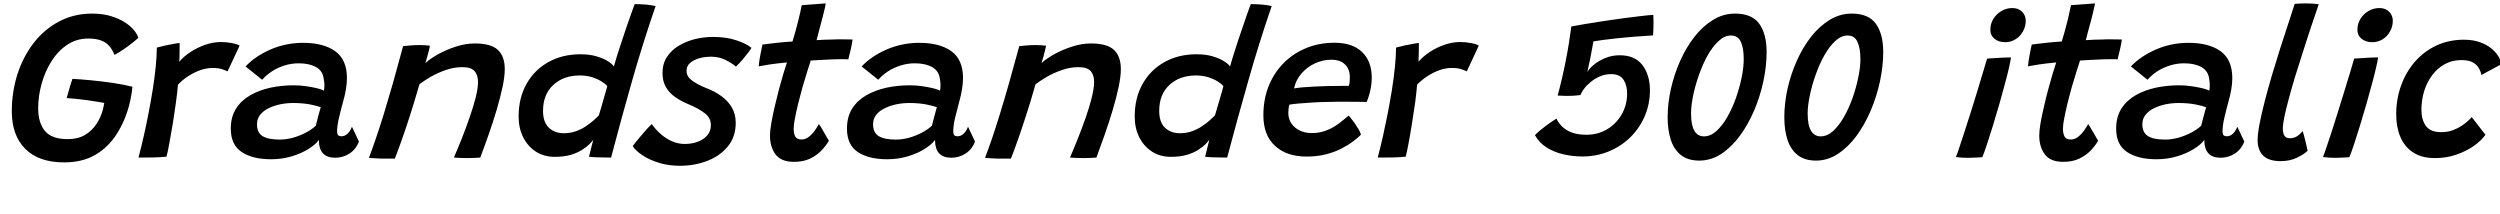 <svg xmlns="http://www.w3.org/2000/svg" xmlns:xlink="http://www.w3.org/1999/xlink" width="279.588" height="23.94"><path fill="black" d="M7.18 18.16L7.18 18.16Q4.33 18.16 2.83 16.65Q1.32 15.14 1.32 12.46L1.32 12.46Q1.32 10.30 1.94 8.33Q2.57 6.37 3.74 4.84Q4.92 3.30 6.59 2.41Q8.26 1.52 10.33 1.52L10.33 1.52Q11.65 1.52 12.71 1.90Q13.78 2.28 14.50 2.89Q15.22 3.50 15.48 4.22L15.48 4.22Q15.26 4.43 14.81 4.79Q14.36 5.15 13.82 5.52Q13.28 5.89 12.80 6.14L12.80 6.14Q12.56 5.52 12.19 5.11Q11.82 4.70 11.26 4.51Q10.69 4.31 9.88 4.31L9.88 4.31Q8.57 4.31 7.53 5.00Q6.49 5.69 5.77 6.83Q5.04 7.97 4.66 9.35Q4.27 10.73 4.27 12.11L4.27 12.11Q4.27 13.74 5.03 14.65Q5.78 15.56 7.57 15.56L7.57 15.56Q8.70 15.56 9.49 15.10Q10.27 14.64 10.77 13.89Q11.27 13.14 11.50 12.28L11.50 12.28Q11.54 12.07 11.59 11.87Q11.63 11.68 11.66 11.51L11.66 11.51Q11.42 11.46 10.90 11.38Q10.38 11.29 9.73 11.20Q9.08 11.11 8.47 11.05Q7.86 10.99 7.46 10.97L7.46 10.97Q7.52 10.72 7.64 10.31Q7.75 9.90 7.88 9.49Q8.00 9.08 8.10 8.82L8.10 8.82Q8.98 8.86 10.20 8.98Q11.42 9.10 12.67 9.28Q13.91 9.47 14.81 9.70L14.81 9.70Q14.77 10.18 14.67 10.72Q14.57 11.27 14.45 11.75L14.45 11.75Q13.97 13.56 13.04 15.01Q12.11 16.46 10.67 17.31Q9.23 18.16 7.18 18.16ZM20.05 6.90L20.05 6.90Q20.54 6.32 21.30 5.82Q22.06 5.32 22.95 5.01Q23.84 4.70 24.72 4.70L24.72 4.70Q25.33 4.70 25.94 4.82Q26.54 4.93 26.80 5.10L26.80 5.10L25.45 7.98Q25.20 7.86 24.80 7.73Q24.40 7.60 23.78 7.60L23.78 7.60Q23.12 7.60 22.42 7.84Q21.71 8.09 21.06 8.51Q20.41 8.93 19.90 9.47L19.90 9.47Q19.84 10.27 19.68 11.43Q19.52 12.59 19.33 13.80Q19.13 15.01 18.94 16.01Q18.76 17.02 18.62 17.52L18.62 17.52Q17.98 17.59 17.11 17.61Q16.25 17.63 15.49 17.62L15.49 17.62Q15.78 16.51 16.07 15.25Q16.36 13.99 16.61 12.67Q16.87 11.34 17.08 10.03Q17.29 8.71 17.41 7.51Q17.53 6.31 17.54 5.32L17.54 5.32Q17.99 5.20 18.52 5.08Q19.06 4.97 19.50 4.89Q19.94 4.81 20.09 4.81L20.09 4.81Q20.09 5.24 20.08 5.89Q20.08 6.54 20.05 6.90ZM30.31 17.81L30.31 17.81Q28.25 17.81 27.03 17.00Q25.81 16.20 25.81 14.38L25.81 14.38Q25.81 13.06 26.41 12.13Q27 11.21 28.01 10.64Q29.02 10.07 30.27 9.80Q31.52 9.54 32.86 9.54L32.86 9.54Q33.59 9.54 34.30 9.65Q35.02 9.76 35.54 9.89Q36.06 10.03 36.23 10.14L36.23 10.14Q36.28 9.86 36.28 9.51Q36.28 9.16 36.20 8.82L36.20 8.82Q36.10 7.92 35.34 7.50Q34.58 7.08 33.42 7.08L33.42 7.08Q32.58 7.08 31.79 7.33Q31.01 7.58 30.38 8.00Q29.75 8.42 29.32 8.92L29.32 8.92L27.46 7.43Q28.55 6.28 30.26 5.53Q31.98 4.79 33.91 4.79L33.91 4.79Q36.17 4.79 37.48 5.72Q38.80 6.66 38.80 8.74L38.80 8.74Q38.80 9.34 38.68 10.03Q38.56 10.73 38.35 11.44L38.35 11.44Q38.11 12.31 37.91 13.18Q37.70 14.04 37.70 14.68L37.70 14.68Q37.70 15.02 37.83 15.13Q37.96 15.24 38.18 15.24L38.18 15.24Q38.56 15.24 38.86 14.96Q39.16 14.69 39.36 14.17L39.36 14.17L40.14 15.83Q39.82 16.69 39.09 17.17Q38.36 17.64 37.49 17.64L37.49 17.64Q36.56 17.64 36.11 17.14Q35.66 16.64 35.66 15.64L35.66 15.64Q35.33 16.14 34.53 16.64Q33.73 17.15 32.64 17.48Q31.55 17.81 30.31 17.81ZM31.28 15.61L31.28 15.61Q31.99 15.61 32.74 15.41Q33.49 15.20 34.17 14.85Q34.85 14.50 35.32 14.06L35.32 14.06Q35.47 13.45 35.60 12.94Q35.74 12.42 35.87 11.99L35.87 11.99Q35.58 11.87 34.73 11.69Q33.88 11.52 32.78 11.52L32.78 11.52Q32.08 11.52 31.36 11.66Q30.65 11.81 30.05 12.10Q29.46 12.38 29.10 12.83Q28.74 13.28 28.74 13.90L28.74 13.90Q28.74 14.83 29.36 15.22Q29.99 15.61 31.28 15.61ZM44.15 17.74L44.15 17.74Q43.87 17.74 43.48 17.74Q43.09 17.74 42.70 17.74L42.70 17.74Q42.35 17.72 41.90 17.70Q41.46 17.68 41.26 17.65L41.26 17.65Q41.64 16.66 42.05 15.44Q42.47 14.23 42.93 12.73Q43.39 11.22 43.93 9.35Q44.46 7.48 45.08 5.16L45.08 5.16Q45.44 5.11 45.93 5.08Q46.42 5.04 46.91 5.04L46.91 5.04Q47.23 5.04 47.55 5.06Q47.87 5.08 48.08 5.11L48.08 5.11Q48.07 5.23 47.98 5.60Q47.88 5.98 47.77 6.38Q47.66 6.79 47.57 7.06L47.57 7.06Q48.07 6.59 48.99 6.07Q49.91 5.56 50.99 5.21Q52.08 4.86 53.09 4.86L53.09 4.86Q54.92 4.86 55.69 5.59Q56.45 6.31 56.45 7.73L56.45 7.73Q56.45 8.56 56.20 9.74Q55.94 10.93 55.54 12.30Q55.13 13.67 54.65 15.04Q54.17 16.42 53.71 17.62L53.71 17.62Q53.51 17.64 53.11 17.66Q52.70 17.68 52.26 17.68L52.26 17.68Q51.79 17.68 51.38 17.66Q50.98 17.64 50.76 17.62L50.76 17.62Q51.17 16.69 51.63 15.53Q52.09 14.36 52.51 13.16Q52.93 11.95 53.20 10.90Q53.46 9.84 53.46 9.16L53.46 9.16Q53.46 8.38 53.06 7.94Q52.67 7.51 51.72 7.51L51.72 7.51Q50.77 7.51 49.85 7.83Q48.94 8.15 48.17 8.59Q47.41 9.04 46.91 9.42L46.91 9.42Q46.34 11.40 45.81 13.04Q45.28 14.68 44.85 15.88Q44.42 17.08 44.15 17.74ZM65.87 17.54L65.87 17.54Q65.92 17.34 66.01 16.97Q66.10 16.60 66.20 16.21Q66.30 15.83 66.35 15.64L66.35 15.64Q66.23 15.80 65.92 16.12Q65.62 16.43 65.10 16.76Q64.58 17.09 63.83 17.32Q63.07 17.54 62.04 17.54L62.04 17.54Q60.86 17.54 59.95 16.97Q59.04 16.39 58.52 15.37Q58.00 14.35 58.00 13.02L58.00 13.02Q58.00 10.96 58.88 9.39Q59.76 7.82 61.32 6.95Q62.88 6.07 64.91 6.07L64.91 6.07Q65.94 6.07 66.71 6.30Q67.49 6.53 67.99 6.85Q68.48 7.16 68.65 7.44L68.65 7.44Q68.81 6.88 69.05 6.09Q69.30 5.30 69.59 4.45Q69.88 3.59 70.15 2.78Q70.43 1.98 70.65 1.36Q70.87 0.74 70.98 0.46L70.98 0.46Q71.53 0.46 72.20 0.51Q72.86 0.56 73.32 0.68L73.32 0.68Q71.88 4.86 70.69 9.04Q69.50 13.21 68.34 17.62L68.34 17.62Q68.09 17.62 67.60 17.61Q67.12 17.60 66.62 17.59Q66.13 17.57 65.87 17.54ZM63.06 14.90L63.06 14.90Q63.78 14.90 64.40 14.68Q65.02 14.46 65.52 14.12Q66.02 13.79 66.40 13.45Q66.77 13.12 66.97 12.90L66.97 12.90Q67.06 12.62 67.19 12.17Q67.32 11.72 67.46 11.23Q67.61 10.73 67.73 10.30Q67.86 9.86 67.92 9.64L67.92 9.64Q67.72 9.38 67.27 9.11Q66.83 8.83 66.21 8.63Q65.59 8.44 64.85 8.44L64.85 8.44Q63.02 8.44 61.88 9.50Q60.73 10.56 60.73 12.40L60.73 12.40Q60.73 13.66 61.38 14.28Q62.03 14.90 63.06 14.90ZM76.04 18.54L76.04 18.54Q74.77 18.54 73.70 18.21Q72.62 17.88 71.86 17.37Q71.09 16.86 70.76 16.34L70.76 16.34Q70.88 16.16 71.15 15.83Q71.42 15.49 71.75 15.11Q72.07 14.72 72.38 14.39Q72.70 14.05 72.90 13.88L72.90 13.88Q73.28 14.44 73.85 14.95Q74.42 15.47 75.13 15.79Q75.83 16.10 76.58 16.10L76.58 16.10Q77.32 16.10 77.98 15.87Q78.65 15.64 79.07 15.17Q79.50 14.70 79.50 13.98L79.50 13.98Q79.50 13.21 78.85 12.69Q78.20 12.17 77.14 11.72L77.14 11.72Q76.21 11.34 75.53 10.87Q74.84 10.39 74.47 9.74Q74.09 9.08 74.09 8.17L74.09 8.17Q74.09 7.14 74.58 6.38Q75.07 5.62 75.90 5.12Q76.73 4.62 77.73 4.37Q78.73 4.13 79.75 4.13L79.75 4.13Q81.23 4.13 82.36 4.51Q83.48 4.88 84.04 5.35L84.04 5.35Q83.92 5.57 83.63 5.94Q83.35 6.31 83.00 6.72Q82.64 7.13 82.30 7.45L82.30 7.45Q81.85 7.06 81.13 6.70Q80.40 6.34 79.52 6.34L79.52 6.34Q79.08 6.34 78.61 6.42Q78.13 6.50 77.71 6.70Q77.29 6.89 77.03 7.19Q76.78 7.50 76.78 7.94L76.78 7.94Q76.78 8.53 77.33 8.96Q77.89 9.40 78.91 9.82L78.91 9.82Q79.90 10.19 80.65 10.73Q81.41 11.28 81.85 12.02Q82.28 12.77 82.28 13.73L82.28 13.73Q82.28 15.30 81.40 16.37Q80.52 17.45 79.10 17.99Q77.68 18.54 76.04 18.54ZM92.70 15.74L92.70 15.74Q92.39 16.27 91.88 16.82Q91.37 17.36 90.61 17.73Q89.86 18.10 88.79 18.10L88.79 18.10Q87.35 18.10 86.73 17.26Q86.11 16.42 86.11 15.16L86.11 15.16Q86.11 14.63 86.26 13.78Q86.40 12.94 86.63 11.96Q86.86 10.98 87.11 10.01Q87.37 9.05 87.61 8.24Q87.85 7.44 88.01 6.98L88.01 6.98Q86.88 7.09 86.00 7.22Q85.13 7.36 84.85 7.42L84.85 7.42Q84.89 6.95 84.98 6.43Q85.07 5.90 85.16 5.50Q85.25 5.10 85.27 4.98L85.27 4.98Q85.98 4.88 86.87 4.79Q87.76 4.69 88.63 4.64L88.63 4.64Q88.80 4.09 88.96 3.50Q89.12 2.90 89.27 2.33L89.27 2.33Q89.39 1.84 89.50 1.36Q89.60 0.89 89.66 0.58L89.66 0.58L92.35 0.38Q92.34 0.48 92.26 0.85Q92.17 1.22 92.04 1.76Q91.91 2.29 91.74 2.89L91.74 2.89Q91.64 3.25 91.54 3.66Q91.43 4.07 91.32 4.49L91.32 4.49Q91.70 4.46 92.24 4.44Q92.77 4.42 93.10 4.42L93.10 4.42Q93.65 4.39 94.13 4.40Q94.61 4.40 94.94 4.41Q95.27 4.42 95.35 4.42L95.35 4.42Q95.30 4.82 95.15 5.49Q95.00 6.16 94.87 6.64L94.87 6.64Q94.75 6.62 94.06 6.62Q93.37 6.62 92.70 6.66L92.70 6.66Q92.23 6.67 91.67 6.71Q91.12 6.74 90.67 6.77L90.67 6.77Q90.50 7.27 90.26 8.05Q90.01 8.83 89.75 9.74Q89.50 10.66 89.27 11.56Q89.05 12.46 88.91 13.20Q88.76 13.94 88.76 14.38L88.76 14.38Q88.76 14.94 88.94 15.27Q89.12 15.60 89.63 15.60L89.63 15.60Q90.10 15.60 90.47 15.29Q90.85 14.99 91.13 14.59Q91.42 14.18 91.58 13.87L91.58 13.87Q91.64 13.94 91.81 14.21Q91.97 14.48 92.16 14.81Q92.35 15.14 92.50 15.41Q92.65 15.67 92.70 15.74ZM99.22 17.81L99.22 17.81Q97.15 17.81 95.93 17.00Q94.72 16.20 94.72 14.38L94.72 14.38Q94.72 13.06 95.31 12.13Q95.90 11.21 96.91 10.64Q97.92 10.07 99.17 9.80Q100.43 9.54 101.76 9.54L101.76 9.54Q102.49 9.54 103.21 9.65Q103.92 9.76 104.44 9.89Q104.96 10.03 105.13 10.14L105.13 10.14Q105.18 9.86 105.18 9.51Q105.18 9.16 105.11 8.82L105.11 8.82Q105 7.92 104.24 7.50Q103.49 7.08 102.32 7.08L102.32 7.08Q101.48 7.08 100.70 7.33Q99.91 7.58 99.28 8.00Q98.65 8.42 98.22 8.92L98.22 8.92L96.36 7.43Q97.45 6.28 99.17 5.53Q100.88 4.79 102.82 4.79L102.82 4.79Q105.07 4.79 106.39 5.72Q107.70 6.66 107.70 8.74L107.70 8.74Q107.70 9.34 107.58 10.03Q107.46 10.73 107.26 11.44L107.26 11.44Q107.02 12.31 106.81 13.18Q106.61 14.04 106.61 14.68L106.61 14.68Q106.61 15.02 106.73 15.13Q106.86 15.24 107.09 15.24L107.09 15.24Q107.46 15.24 107.76 14.96Q108.06 14.69 108.26 14.17L108.26 14.17L109.04 15.83Q108.72 16.69 107.99 17.17Q107.27 17.64 106.39 17.64L106.39 17.64Q105.47 17.64 105.02 17.14Q104.57 16.64 104.57 15.64L104.57 15.64Q104.23 16.14 103.43 16.64Q102.64 17.15 101.54 17.48Q100.45 17.81 99.22 17.81ZM100.19 15.61L100.19 15.61Q100.90 15.61 101.65 15.41Q102.40 15.20 103.07 14.85Q103.75 14.50 104.22 14.06L104.22 14.06Q104.38 13.45 104.51 12.94Q104.64 12.42 104.77 11.99L104.77 11.99Q104.48 11.87 103.63 11.69Q102.78 11.52 101.69 11.52L101.69 11.52Q100.98 11.52 100.27 11.66Q99.55 11.81 98.96 12.10Q98.36 12.38 98.00 12.83Q97.64 13.28 97.64 13.90L97.64 13.90Q97.64 14.83 98.27 15.22Q98.89 15.61 100.19 15.61ZM113.05 17.74L113.05 17.74Q112.78 17.74 112.39 17.74Q112.00 17.74 111.60 17.74L111.60 17.74Q111.25 17.72 110.81 17.70Q110.36 17.68 110.16 17.65L110.16 17.65Q110.54 16.66 110.96 15.44Q111.37 14.23 111.83 12.73Q112.30 11.22 112.83 9.35Q113.36 7.48 113.99 5.16L113.99 5.16Q114.35 5.11 114.83 5.08Q115.32 5.04 115.81 5.04L115.81 5.04Q116.14 5.04 116.45 5.06Q116.77 5.08 116.99 5.11L116.99 5.11Q116.98 5.23 116.88 5.60Q116.78 5.98 116.68 6.38Q116.57 6.79 116.47 7.06L116.47 7.06Q116.98 6.59 117.89 6.07Q118.81 5.56 119.90 5.21Q120.98 4.86 121.99 4.86L121.99 4.86Q123.83 4.86 124.59 5.59Q125.35 6.31 125.35 7.73L125.35 7.73Q125.35 8.56 125.10 9.74Q124.85 10.93 124.44 12.30Q124.03 13.67 123.55 15.04Q123.07 16.42 122.62 17.62L122.62 17.62Q122.41 17.64 122.01 17.66Q121.61 17.68 121.16 17.68L121.16 17.68Q120.70 17.68 120.29 17.66Q119.88 17.64 119.66 17.62L119.66 17.62Q120.07 16.69 120.53 15.53Q121.00 14.36 121.42 13.16Q121.84 11.95 122.10 10.90Q122.36 9.84 122.36 9.16L122.36 9.16Q122.36 8.38 121.97 7.94Q121.57 7.51 120.62 7.51L120.62 7.51Q119.68 7.51 118.76 7.83Q117.84 8.15 117.08 8.59Q116.32 9.04 115.81 9.42L115.81 9.42Q115.25 11.40 114.71 13.04Q114.18 14.68 113.75 15.88Q113.33 17.08 113.05 17.74ZM134.77 17.54L134.77 17.54Q134.82 17.34 134.91 16.97Q135 16.60 135.10 16.21Q135.20 15.83 135.25 15.64L135.25 15.64Q135.13 15.80 134.83 16.12Q134.52 16.43 134.00 16.76Q133.49 17.09 132.73 17.32Q131.98 17.54 130.94 17.54L130.94 17.54Q129.77 17.54 128.86 16.97Q127.94 16.39 127.42 15.37Q126.90 14.35 126.90 13.02L126.90 13.02Q126.90 10.96 127.78 9.39Q128.66 7.82 130.22 6.95Q131.78 6.07 133.81 6.07L133.81 6.07Q134.84 6.07 135.62 6.30Q136.39 6.53 136.89 6.85Q137.39 7.16 137.56 7.44L137.56 7.44Q137.71 6.88 137.96 6.09Q138.20 5.30 138.49 4.45Q138.78 3.59 139.06 2.78Q139.33 1.98 139.55 1.36Q139.78 0.74 139.88 0.46L139.88 0.46Q140.44 0.46 141.10 0.51Q141.77 0.56 142.22 0.68L142.22 0.68Q140.78 4.86 139.60 9.04Q138.41 13.21 137.24 17.62L137.24 17.62Q136.99 17.62 136.51 17.61Q136.02 17.60 135.53 17.59Q135.04 17.57 134.77 17.54ZM131.96 14.90L131.96 14.90Q132.68 14.90 133.30 14.68Q133.92 14.46 134.42 14.12Q134.93 13.79 135.30 13.45Q135.67 13.12 135.88 12.90L135.88 12.90Q135.96 12.62 136.09 12.17Q136.22 11.72 136.37 11.23Q136.51 10.73 136.64 10.30Q136.76 9.86 136.82 9.64L136.82 9.64Q136.62 9.38 136.18 9.11Q135.73 8.83 135.11 8.63Q134.50 8.44 133.75 8.44L133.75 8.44Q131.93 8.44 130.78 9.50Q129.64 10.56 129.64 12.40L129.64 12.40Q129.64 13.66 130.28 14.28Q130.93 14.90 131.96 14.90ZM152.20 15.07L152.20 15.07Q151.84 15.43 151.27 15.85Q150.71 16.27 149.95 16.65Q149.20 17.03 148.24 17.27Q147.28 17.51 146.11 17.51L146.11 17.51Q143.90 17.51 142.60 16.32Q141.29 15.13 141.29 12.89L141.29 12.89Q141.29 11.06 141.90 9.58Q142.51 8.09 143.60 7.01Q144.68 5.94 146.12 5.36Q147.56 4.78 149.24 4.78L149.24 4.78Q151.26 4.78 152.33 5.82Q153.41 6.86 153.41 8.69L153.41 8.69Q153.41 9.35 153.26 10.04Q153.12 10.74 152.84 11.40L152.84 11.40Q152.70 11.39 152.17 11.39Q151.64 11.39 150.93 11.38Q150.22 11.38 149.53 11.38Q148.85 11.39 148.40 11.40L148.40 11.40Q147.67 11.41 146.84 11.46Q146.02 11.51 145.31 11.57Q144.60 11.63 144.20 11.70L144.20 11.70Q144.08 12.07 144.08 12.65L144.08 12.65Q144.08 13.30 144.42 13.80Q144.76 14.30 145.34 14.59Q145.93 14.88 146.71 14.88L146.71 14.88Q147.48 14.88 148.13 14.66Q148.78 14.44 149.29 14.11Q149.81 13.78 150.19 13.45Q150.58 13.13 150.83 12.92L150.83 12.92Q150.89 12.98 151.08 13.22Q151.27 13.46 151.51 13.79Q151.74 14.12 151.94 14.46Q152.14 14.80 152.20 15.07ZM144.72 9.89L144.72 9.89Q145.04 9.83 145.63 9.77Q146.22 9.72 146.99 9.68Q147.77 9.64 148.63 9.62L148.63 9.62Q149.14 9.61 149.62 9.61Q150.10 9.60 150.43 9.60Q150.77 9.60 150.85 9.60L150.85 9.60Q150.91 9.40 150.94 9.13Q150.96 8.86 150.96 8.60L150.96 8.60Q150.96 8.10 150.75 7.66Q150.54 7.22 150.08 6.95Q149.63 6.68 148.88 6.68L148.88 6.68Q147.94 6.68 147.05 7.09Q146.17 7.50 145.55 8.22Q144.92 8.94 144.72 9.89ZM158.64 6.90L158.64 6.90Q159.13 6.32 159.89 5.82Q160.64 5.32 161.54 5.01Q162.43 4.70 163.31 4.70L163.31 4.70Q163.92 4.70 164.53 4.82Q165.13 4.93 165.38 5.10L165.38 5.10L164.04 7.98Q163.79 7.86 163.39 7.73Q162.98 7.60 162.37 7.60L162.37 7.60Q161.71 7.60 161.00 7.84Q160.30 8.09 159.65 8.51Q159.00 8.93 158.48 9.47L158.48 9.47Q158.42 10.27 158.27 11.43Q158.11 12.59 157.91 13.80Q157.72 15.01 157.53 16.01Q157.34 17.02 157.21 17.52L157.21 17.52Q156.56 17.59 155.70 17.61Q154.84 17.63 154.08 17.62L154.08 17.62Q154.37 16.51 154.66 15.25Q154.94 13.99 155.20 12.67Q155.46 11.34 155.67 10.03Q155.88 8.71 156.00 7.51Q156.12 6.31 156.13 5.32L156.13 5.32Q156.58 5.20 157.11 5.08Q157.64 4.97 158.09 4.89Q158.53 4.81 158.68 4.81L158.68 4.81Q158.68 5.24 158.67 5.89Q158.66 6.54 158.64 6.90ZM171.66 15.12L171.66 15.12Q171.86 14.89 172.19 14.62Q172.52 14.34 172.90 14.06Q173.27 13.79 173.59 13.57Q173.90 13.36 174.07 13.26L174.07 13.26Q174.24 13.67 174.64 14.09Q175.03 14.51 175.71 14.79Q176.39 15.07 177.42 15.07L177.42 15.07Q178.73 15.07 179.76 14.44Q180.79 13.81 181.38 12.76Q181.97 11.71 181.97 10.44L181.97 10.44Q181.97 9.54 181.57 8.92Q181.16 8.29 180.19 8.29L180.19 8.29Q179.50 8.29 178.91 8.55Q178.32 8.81 177.87 9.19Q177.42 9.56 177.13 9.96Q176.84 10.36 176.75 10.63L176.75 10.63Q176.51 10.67 176.18 10.69Q175.85 10.72 175.39 10.72L175.39 10.72Q175.24 10.72 175.00 10.72Q174.77 10.72 174.55 10.70Q174.34 10.69 174.20 10.69L174.20 10.69Q174.72 8.76 175.10 6.83Q175.48 4.91 175.73 2.96L175.73 2.96Q176.33 2.84 177.25 2.69Q178.18 2.53 179.25 2.37Q180.32 2.21 181.40 2.06Q182.47 1.92 183.39 1.81Q184.31 1.70 184.90 1.66L184.90 1.66Q184.92 1.86 184.92 2.30Q184.92 2.74 184.91 3.20Q184.90 3.66 184.87 3.96L184.87 3.96Q183.83 4.02 182.80 4.10Q181.78 4.19 180.86 4.28Q179.94 4.38 179.25 4.47Q178.56 4.56 178.20 4.63L178.20 4.63Q178.14 5.00 178.04 5.51Q177.95 6.01 177.85 6.52Q177.74 7.03 177.65 7.44Q177.56 7.85 177.52 8.05L177.52 8.05Q177.73 7.67 178.26 7.23Q178.79 6.79 179.53 6.49Q180.28 6.18 181.14 6.18L181.14 6.18Q182.84 6.18 183.68 7.28Q184.52 8.39 184.52 10.08L184.52 10.08Q184.52 11.64 183.94 12.99Q183.36 14.34 182.33 15.35Q181.30 16.36 179.92 16.93Q178.55 17.50 176.96 17.50L176.96 17.50Q175.90 17.50 174.85 17.26Q173.80 17.02 172.96 16.49Q172.13 15.96 171.66 15.12ZM190.04 17.96L190.04 17.96Q188.78 17.96 188.00 17.35Q187.22 16.74 186.86 15.65Q186.50 14.56 186.50 13.12L186.50 13.12Q186.50 11.56 186.87 9.92Q187.24 8.29 187.91 6.79Q188.58 5.29 189.51 4.10Q190.44 2.92 191.59 2.22Q192.73 1.52 194.04 1.52L194.04 1.52Q195.92 1.52 196.75 2.66Q197.57 3.80 197.57 5.82L197.57 5.82Q197.57 7.39 197.21 9.08Q196.85 10.76 196.18 12.35Q195.50 13.93 194.57 15.20Q193.64 16.46 192.50 17.21Q191.35 17.96 190.04 17.96ZM190.57 15.25L190.57 15.25Q191.29 15.25 191.95 14.66Q192.61 14.06 193.17 13.09Q193.73 12.11 194.14 10.96Q194.54 9.80 194.78 8.66Q195.01 7.52 195.01 6.62L195.01 6.62Q195.01 5.39 194.69 4.68Q194.36 3.97 193.58 3.97L193.58 3.97Q192.86 3.97 192.20 4.59Q191.53 5.21 190.97 6.20Q190.42 7.20 190.00 8.38Q189.59 9.55 189.35 10.69Q189.12 11.82 189.12 12.70L189.12 12.70Q189.12 14.00 189.49 14.63Q189.86 15.25 190.57 15.25ZM203.09 17.96L203.09 17.96Q201.83 17.96 201.05 17.35Q200.27 16.74 199.91 15.65Q199.55 14.56 199.55 13.12L199.55 13.12Q199.55 11.56 199.91 9.92Q200.28 8.29 200.95 6.79Q201.62 5.29 202.55 4.10Q203.48 2.92 204.63 2.22Q205.78 1.52 207.08 1.52L207.08 1.52Q208.97 1.52 209.79 2.66Q210.61 3.80 210.61 5.82L210.61 5.82Q210.61 7.39 210.25 9.08Q209.89 10.76 209.22 12.35Q208.55 13.93 207.62 15.20Q206.69 16.46 205.54 17.21Q204.40 17.96 203.09 17.96ZM203.62 15.25L203.62 15.25Q204.34 15.25 205.00 14.66Q205.66 14.06 206.21 13.09Q206.77 12.11 207.18 10.96Q207.59 9.80 207.82 8.66Q208.06 7.52 208.06 6.62L208.06 6.62Q208.06 5.39 207.73 4.68Q207.41 3.97 206.63 3.97L206.63 3.97Q205.91 3.97 205.24 4.59Q204.58 5.21 204.02 6.20Q203.46 7.20 203.05 8.38Q202.63 9.55 202.40 10.69Q202.16 11.82 202.16 12.70L202.16 12.70Q202.16 14.00 202.54 14.63Q202.91 15.25 203.62 15.25ZM221.69 17.58L221.69 17.58Q221.48 17.59 221.05 17.62Q220.62 17.65 220.15 17.65L220.15 17.65Q219.78 17.65 219.42 17.63Q219.06 17.60 218.74 17.56L218.74 17.56Q218.86 17.29 219.10 16.56Q219.35 15.83 219.68 14.80Q220.02 13.76 220.39 12.59Q220.75 11.42 221.11 10.27Q221.46 9.12 221.75 8.15Q222.05 7.18 222.23 6.55L222.23 6.55Q222.54 6.53 223.05 6.50Q223.56 6.47 224.08 6.44Q224.59 6.42 224.90 6.42L224.90 6.42Q224.86 6.76 224.69 7.51Q224.52 8.27 224.28 9.16L224.28 9.16Q223.99 10.27 223.62 11.56Q223.25 12.85 222.87 14.08Q222.49 15.30 222.18 16.24Q221.87 17.18 221.69 17.58ZM224.26 4.72L224.26 4.72Q223.52 4.72 223.06 4.34Q222.59 3.96 222.59 3.34L222.59 3.34Q222.59 2.65 222.93 2.11Q223.27 1.56 223.83 1.23Q224.39 0.90 225.06 0.90L225.06 0.90Q225.73 0.90 226.14 1.31Q226.55 1.72 226.55 2.33L226.55 2.33Q226.55 2.96 226.24 3.51Q225.94 4.06 225.41 4.39Q224.89 4.72 224.26 4.72ZM234.65 15.74L234.65 15.74Q234.34 16.27 233.83 16.82Q233.32 17.36 232.56 17.73Q231.80 18.10 230.74 18.10L230.74 18.10Q229.30 18.10 228.68 17.26Q228.06 16.42 228.06 15.16L228.06 15.16Q228.06 14.63 228.20 13.78Q228.35 12.94 228.58 11.96Q228.80 10.98 229.06 10.01Q229.32 9.05 229.56 8.24Q229.80 7.44 229.96 6.98L229.96 6.98Q228.83 7.09 227.95 7.22Q227.08 7.36 226.80 7.42L226.80 7.42Q226.84 6.95 226.93 6.43Q227.02 5.90 227.11 5.50Q227.20 5.10 227.22 4.98L227.22 4.98Q227.93 4.88 228.82 4.79Q229.70 4.69 230.58 4.64L230.58 4.64Q230.75 4.09 230.91 3.50Q231.07 2.90 231.22 2.33L231.22 2.33Q231.34 1.84 231.44 1.36Q231.55 0.89 231.61 0.58L231.61 0.58L234.30 0.38Q234.29 0.48 234.20 0.85Q234.12 1.22 233.99 1.76Q233.86 2.29 233.69 2.89L233.69 2.89Q233.59 3.25 233.48 3.66Q233.38 4.07 233.27 4.49L233.27 4.49Q233.65 4.46 234.19 4.44Q234.72 4.42 235.04 4.42L235.04 4.42Q235.60 4.39 236.08 4.40Q236.56 4.40 236.89 4.41Q237.22 4.42 237.30 4.42L237.30 4.42Q237.25 4.82 237.10 5.49Q236.95 6.16 236.82 6.64L236.82 6.64Q236.70 6.62 236.01 6.62Q235.32 6.62 234.65 6.66L234.65 6.66Q234.18 6.67 233.62 6.71Q233.06 6.74 232.62 6.77L232.62 6.77Q232.45 7.27 232.21 8.05Q231.96 8.83 231.70 9.74Q231.44 10.66 231.22 11.56Q231.00 12.46 230.86 13.20Q230.71 13.94 230.71 14.38L230.71 14.38Q230.71 14.94 230.89 15.27Q231.07 15.60 231.58 15.60L231.58 15.60Q232.04 15.60 232.42 15.29Q232.80 14.99 233.08 14.59Q233.36 14.18 233.53 13.87L233.53 13.87Q233.59 13.94 233.75 14.21Q233.92 14.48 234.11 14.81Q234.30 15.14 234.45 15.41Q234.60 15.67 234.65 15.74ZM241.16 17.81L241.16 17.81Q239.10 17.81 237.88 17.00Q236.66 16.20 236.66 14.38L236.66 14.38Q236.66 13.06 237.26 12.13Q237.85 11.21 238.86 10.64Q239.87 10.07 241.12 9.80Q242.38 9.54 243.71 9.54L243.71 9.54Q244.44 9.54 245.15 9.65Q245.87 9.76 246.39 9.89Q246.91 10.03 247.08 10.14L247.08 10.14Q247.13 9.86 247.13 9.51Q247.13 9.16 247.06 8.82L247.06 8.82Q246.95 7.92 246.19 7.50Q245.44 7.08 244.27 7.08L244.27 7.08Q243.43 7.08 242.65 7.33Q241.86 7.58 241.23 8.00Q240.60 8.42 240.17 8.92L240.17 8.92L238.31 7.43Q239.40 6.28 241.12 5.53Q242.83 4.79 244.76 4.79L244.76 4.79Q247.02 4.79 248.33 5.72Q249.65 6.66 249.65 8.74L249.65 8.74Q249.65 9.34 249.53 10.03Q249.41 10.73 249.20 11.44L249.20 11.44Q248.96 12.31 248.76 13.18Q248.56 14.04 248.56 14.68L248.56 14.68Q248.56 15.02 248.68 15.13Q248.81 15.24 249.04 15.24L249.04 15.24Q249.41 15.24 249.71 14.96Q250.01 14.69 250.21 14.17L250.21 14.17L250.99 15.83Q250.67 16.69 249.94 17.17Q249.22 17.64 248.34 17.64L248.34 17.64Q247.42 17.64 246.97 17.14Q246.52 16.64 246.52 15.64L246.52 15.64Q246.18 16.14 245.38 16.64Q244.58 17.15 243.49 17.48Q242.40 17.81 241.16 17.81ZM242.14 15.61L242.14 15.61Q242.84 15.61 243.59 15.41Q244.34 15.20 245.02 14.85Q245.70 14.50 246.17 14.06L246.17 14.06Q246.32 13.45 246.46 12.94Q246.59 12.42 246.72 11.99L246.72 11.99Q246.43 11.87 245.58 11.69Q244.73 11.52 243.64 11.52L243.64 11.52Q242.93 11.52 242.21 11.66Q241.50 11.81 240.91 12.10Q240.31 12.38 239.95 12.83Q239.59 13.28 239.59 13.90L239.59 13.90Q239.59 14.83 240.22 15.22Q240.84 15.61 242.14 15.61ZM258.07 16.87L258.07 16.87Q257.66 17.26 256.87 17.64Q256.08 18.02 255.05 18.02L255.05 18.02Q253.73 18.02 253.10 17.40Q252.48 16.78 252.48 15.67L252.48 15.67Q252.48 14.98 252.70 13.84Q252.92 12.71 253.28 11.31Q253.64 9.91 254.09 8.39Q254.54 6.88 255.01 5.40Q255.48 3.92 255.91 2.64Q256.33 1.36 256.63 0.43L256.63 0.43Q257.30 0.38 257.86 0.38L257.86 0.38Q258.22 0.38 258.57 0.40Q258.92 0.42 259.32 0.47L259.32 0.47Q258.89 1.70 258.43 3.08Q257.98 4.46 257.53 5.86Q257.08 7.26 256.67 8.58Q256.27 9.90 255.97 11.04Q255.66 12.18 255.48 13.04Q255.30 13.91 255.30 14.38L255.30 14.38Q255.30 14.87 255.47 15.16Q255.65 15.46 256.09 15.46L256.09 15.46Q256.55 15.46 256.90 15.23Q257.24 15.01 257.52 14.66L257.52 14.66Q257.57 14.77 257.65 15.09Q257.74 15.41 257.83 15.79Q257.92 16.18 257.99 16.48Q258.06 16.79 258.07 16.87ZM262.74 17.58L262.74 17.58Q262.54 17.59 262.10 17.62Q261.67 17.65 261.20 17.65L261.20 17.65Q260.83 17.65 260.47 17.63Q260.11 17.60 259.79 17.56L259.79 17.56Q259.91 17.29 260.15 16.56Q260.40 15.83 260.74 14.80Q261.07 13.76 261.44 12.59Q261.80 11.42 262.16 10.27Q262.51 9.12 262.81 8.15Q263.10 7.18 263.28 6.55L263.28 6.55Q263.59 6.53 264.10 6.50Q264.61 6.47 265.13 6.44Q265.64 6.42 265.96 6.42L265.96 6.42Q265.91 6.76 265.74 7.51Q265.57 8.27 265.33 9.16L265.33 9.16Q265.04 10.27 264.67 11.56Q264.30 12.85 263.92 14.08Q263.54 15.30 263.23 16.24Q262.92 17.18 262.74 17.58ZM265.31 4.72L265.31 4.72Q264.58 4.72 264.11 4.34Q263.64 3.96 263.64 3.34L263.64 3.34Q263.64 2.65 263.98 2.11Q264.32 1.56 264.88 1.23Q265.44 0.90 266.11 0.90L266.11 0.90Q266.78 0.90 267.19 1.31Q267.60 1.72 267.60 2.33L267.60 2.33Q267.60 2.96 267.29 3.51Q266.99 4.06 266.47 4.39Q265.94 4.72 265.31 4.72ZM276.42 13.09L277.96 15.07Q277.55 15.67 276.73 16.27Q275.90 16.87 274.78 17.27Q273.66 17.68 272.32 17.68L272.32 17.68Q270.83 17.68 269.86 17.04Q268.90 16.40 268.44 15.30Q267.98 14.20 267.98 12.79L267.98 12.79Q267.98 11.05 268.54 9.53Q269.09 8.02 270.10 6.87Q271.12 5.72 272.50 5.08Q273.89 4.44 275.57 4.44L275.57 4.44Q276.68 4.44 277.56 4.80Q278.44 5.16 279.01 5.78Q279.59 6.40 279.78 7.16L279.78 7.16L277.50 8.39Q277.49 8.26 277.40 7.99Q277.31 7.73 277.09 7.43Q276.86 7.13 276.43 6.92Q275.99 6.72 275.27 6.72L275.27 6.72Q274.22 6.72 273.40 7.18Q272.57 7.64 271.99 8.43Q271.40 9.22 271.10 10.21Q270.80 11.21 270.80 12.29L270.80 12.29Q270.80 13.38 271.30 14.08Q271.80 14.78 273.02 14.78L273.02 14.78Q273.71 14.78 274.30 14.57Q274.88 14.35 275.33 14.05Q275.77 13.75 276.05 13.48Q276.34 13.21 276.42 13.09L276.42 13.09Z"/></svg>